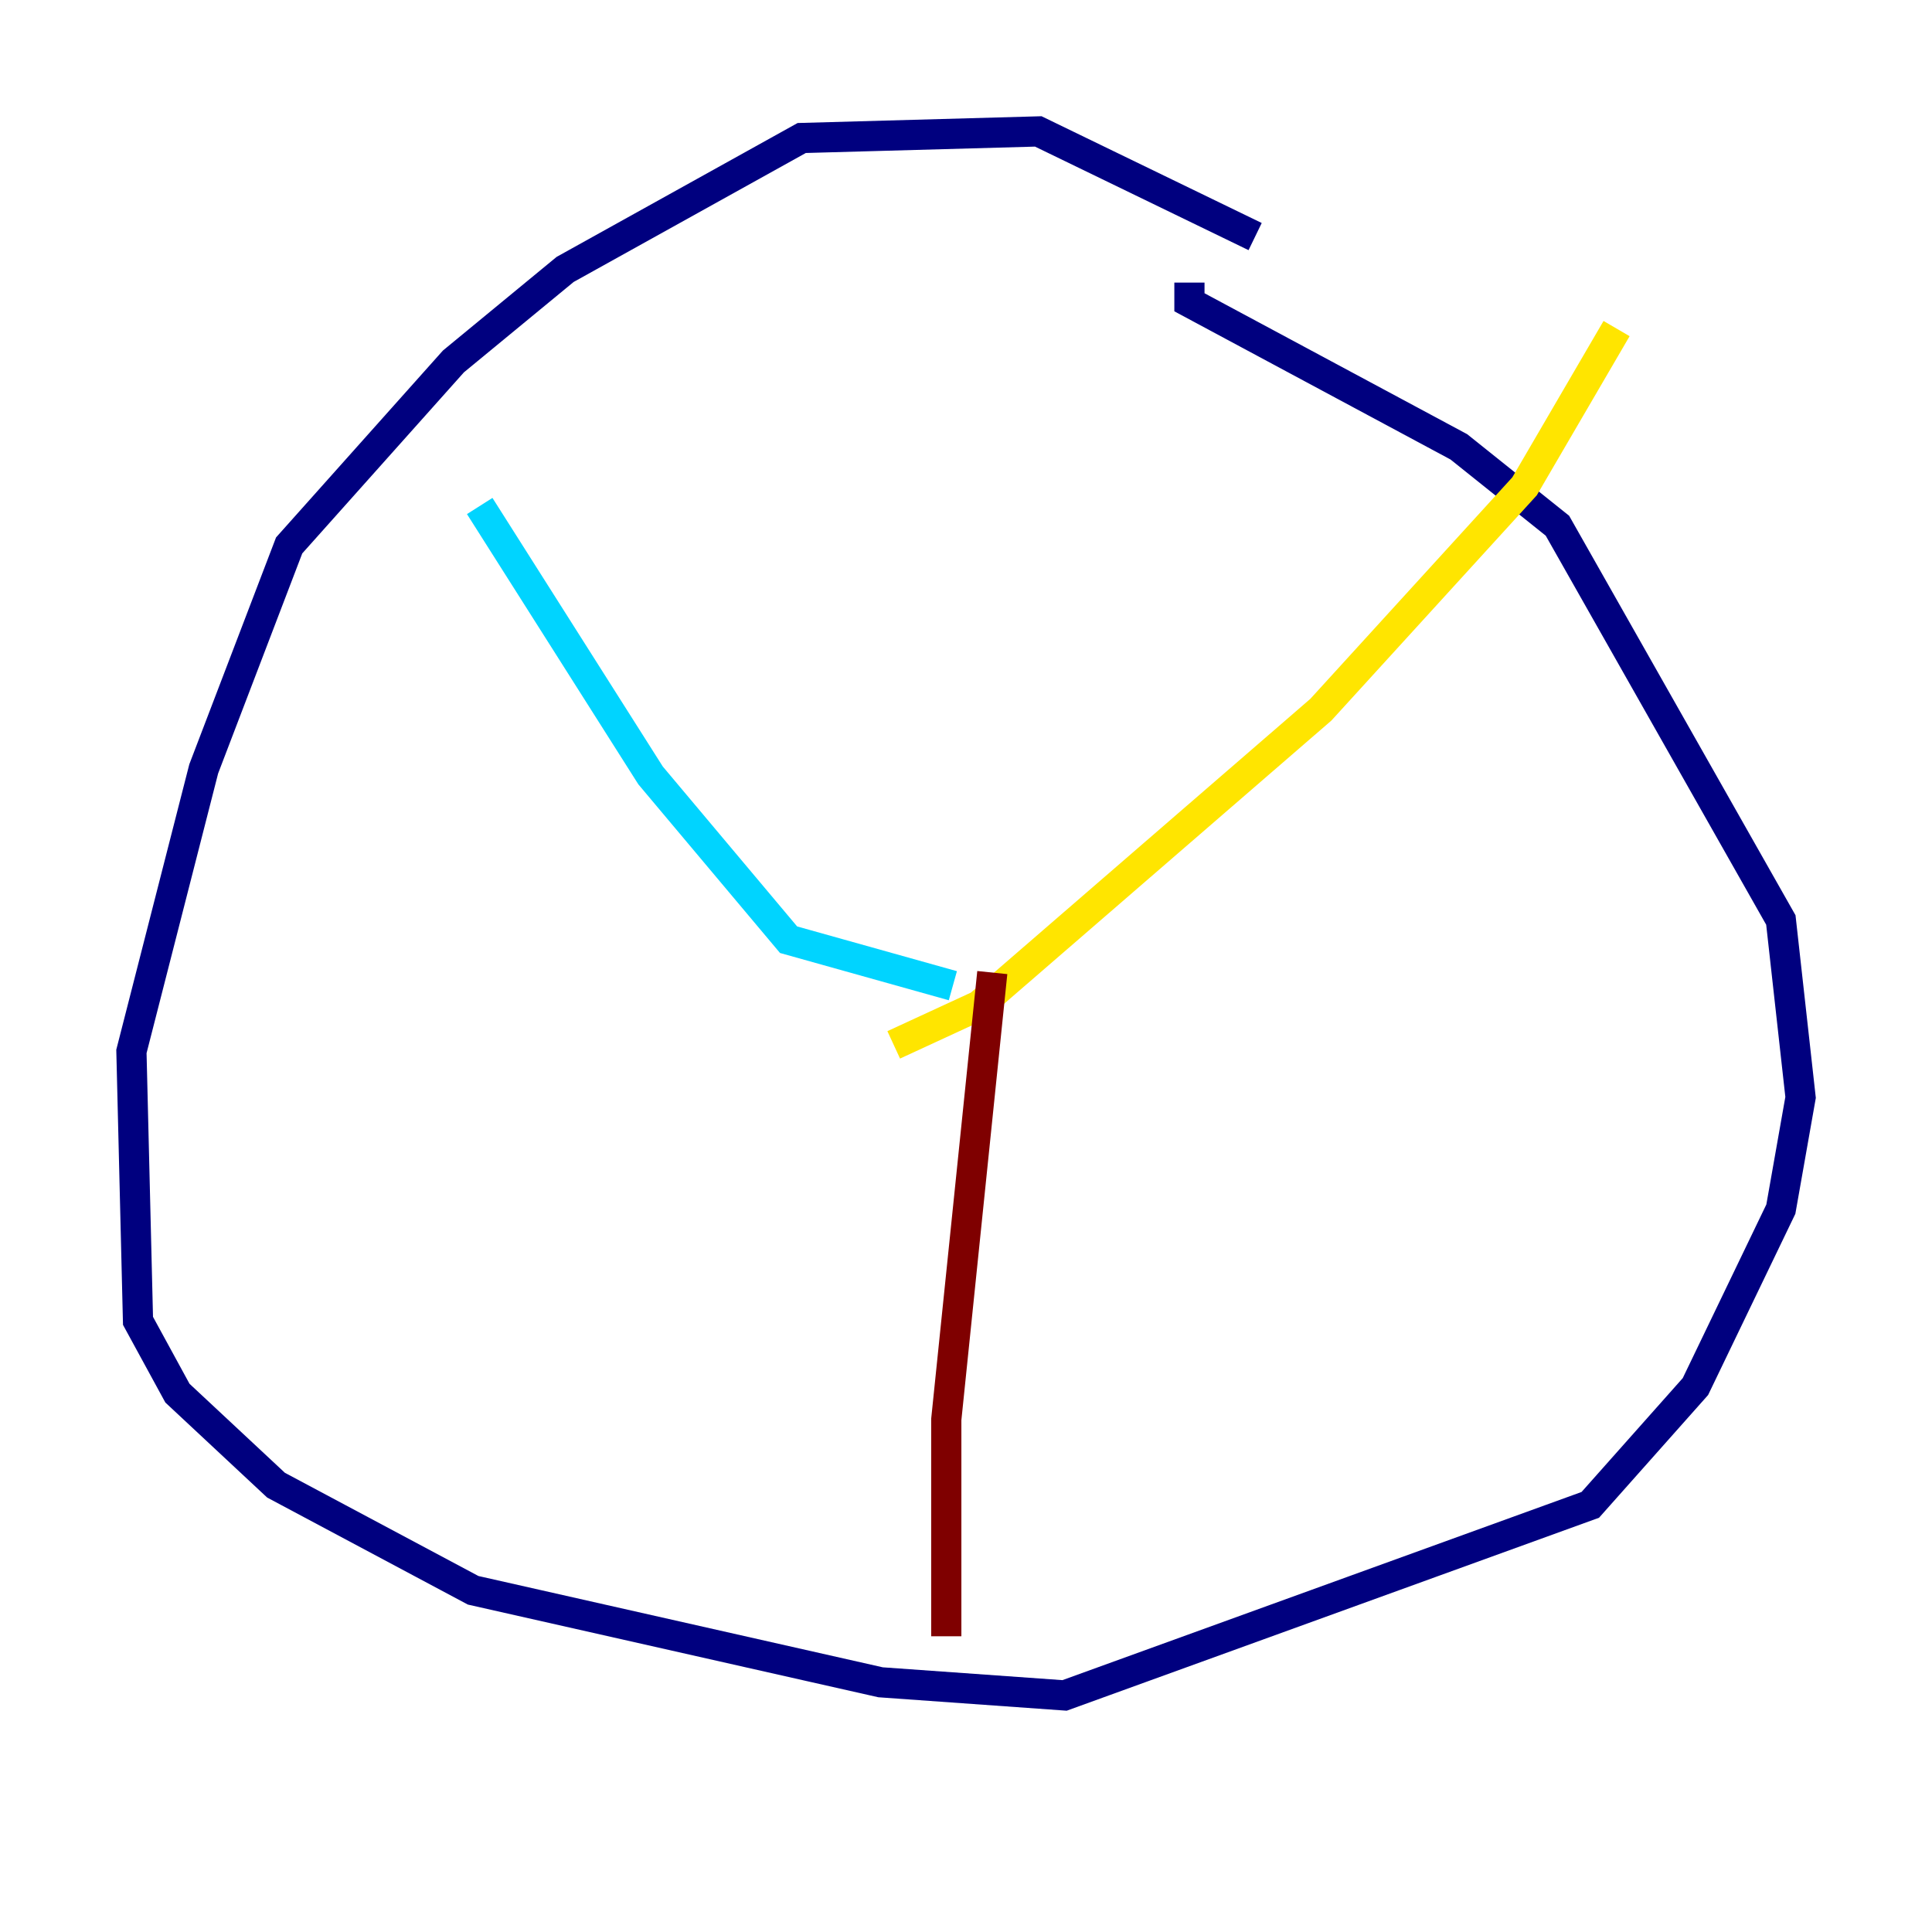 <?xml version="1.0" encoding="utf-8" ?>
<svg baseProfile="tiny" height="128" version="1.2" viewBox="0,0,128,128" width="128" xmlns="http://www.w3.org/2000/svg" xmlns:ev="http://www.w3.org/2001/xml-events" xmlns:xlink="http://www.w3.org/1999/xlink"><defs /><polyline fill="none" points="83.156,15.674 68.789,8.707 53.116,9.143 37.442,17.85 30.041,23.946 19.157,36.136 13.497,50.939 8.707,69.66 9.143,87.51 11.755,92.299 18.286,98.395 31.347,105.361 58.34,111.456 70.531,112.326 105.361,99.701 112.326,91.864 117.986,80.109 119.293,72.707 117.986,60.952 103.184,34.83 96.653,29.605 78.803,20.027 78.803,18.721" stroke="#00007f" stroke-width="2" /><polyline fill="none" points="31.782,33.524 43.102,51.374 52.245,62.258 63.129,65.306" stroke="#00d4ff" stroke-width="2" /><polyline fill="none" points="107.102,21.769 101.007,32.218 87.51,47.02 64.871,66.612 59.211,69.225" stroke="#ffe500" stroke-width="2" /><polyline fill="none" points="65.742,64.435 62.694,94.041 62.694,108.408" stroke="#7f0000" stroke-width="2" /></svg>